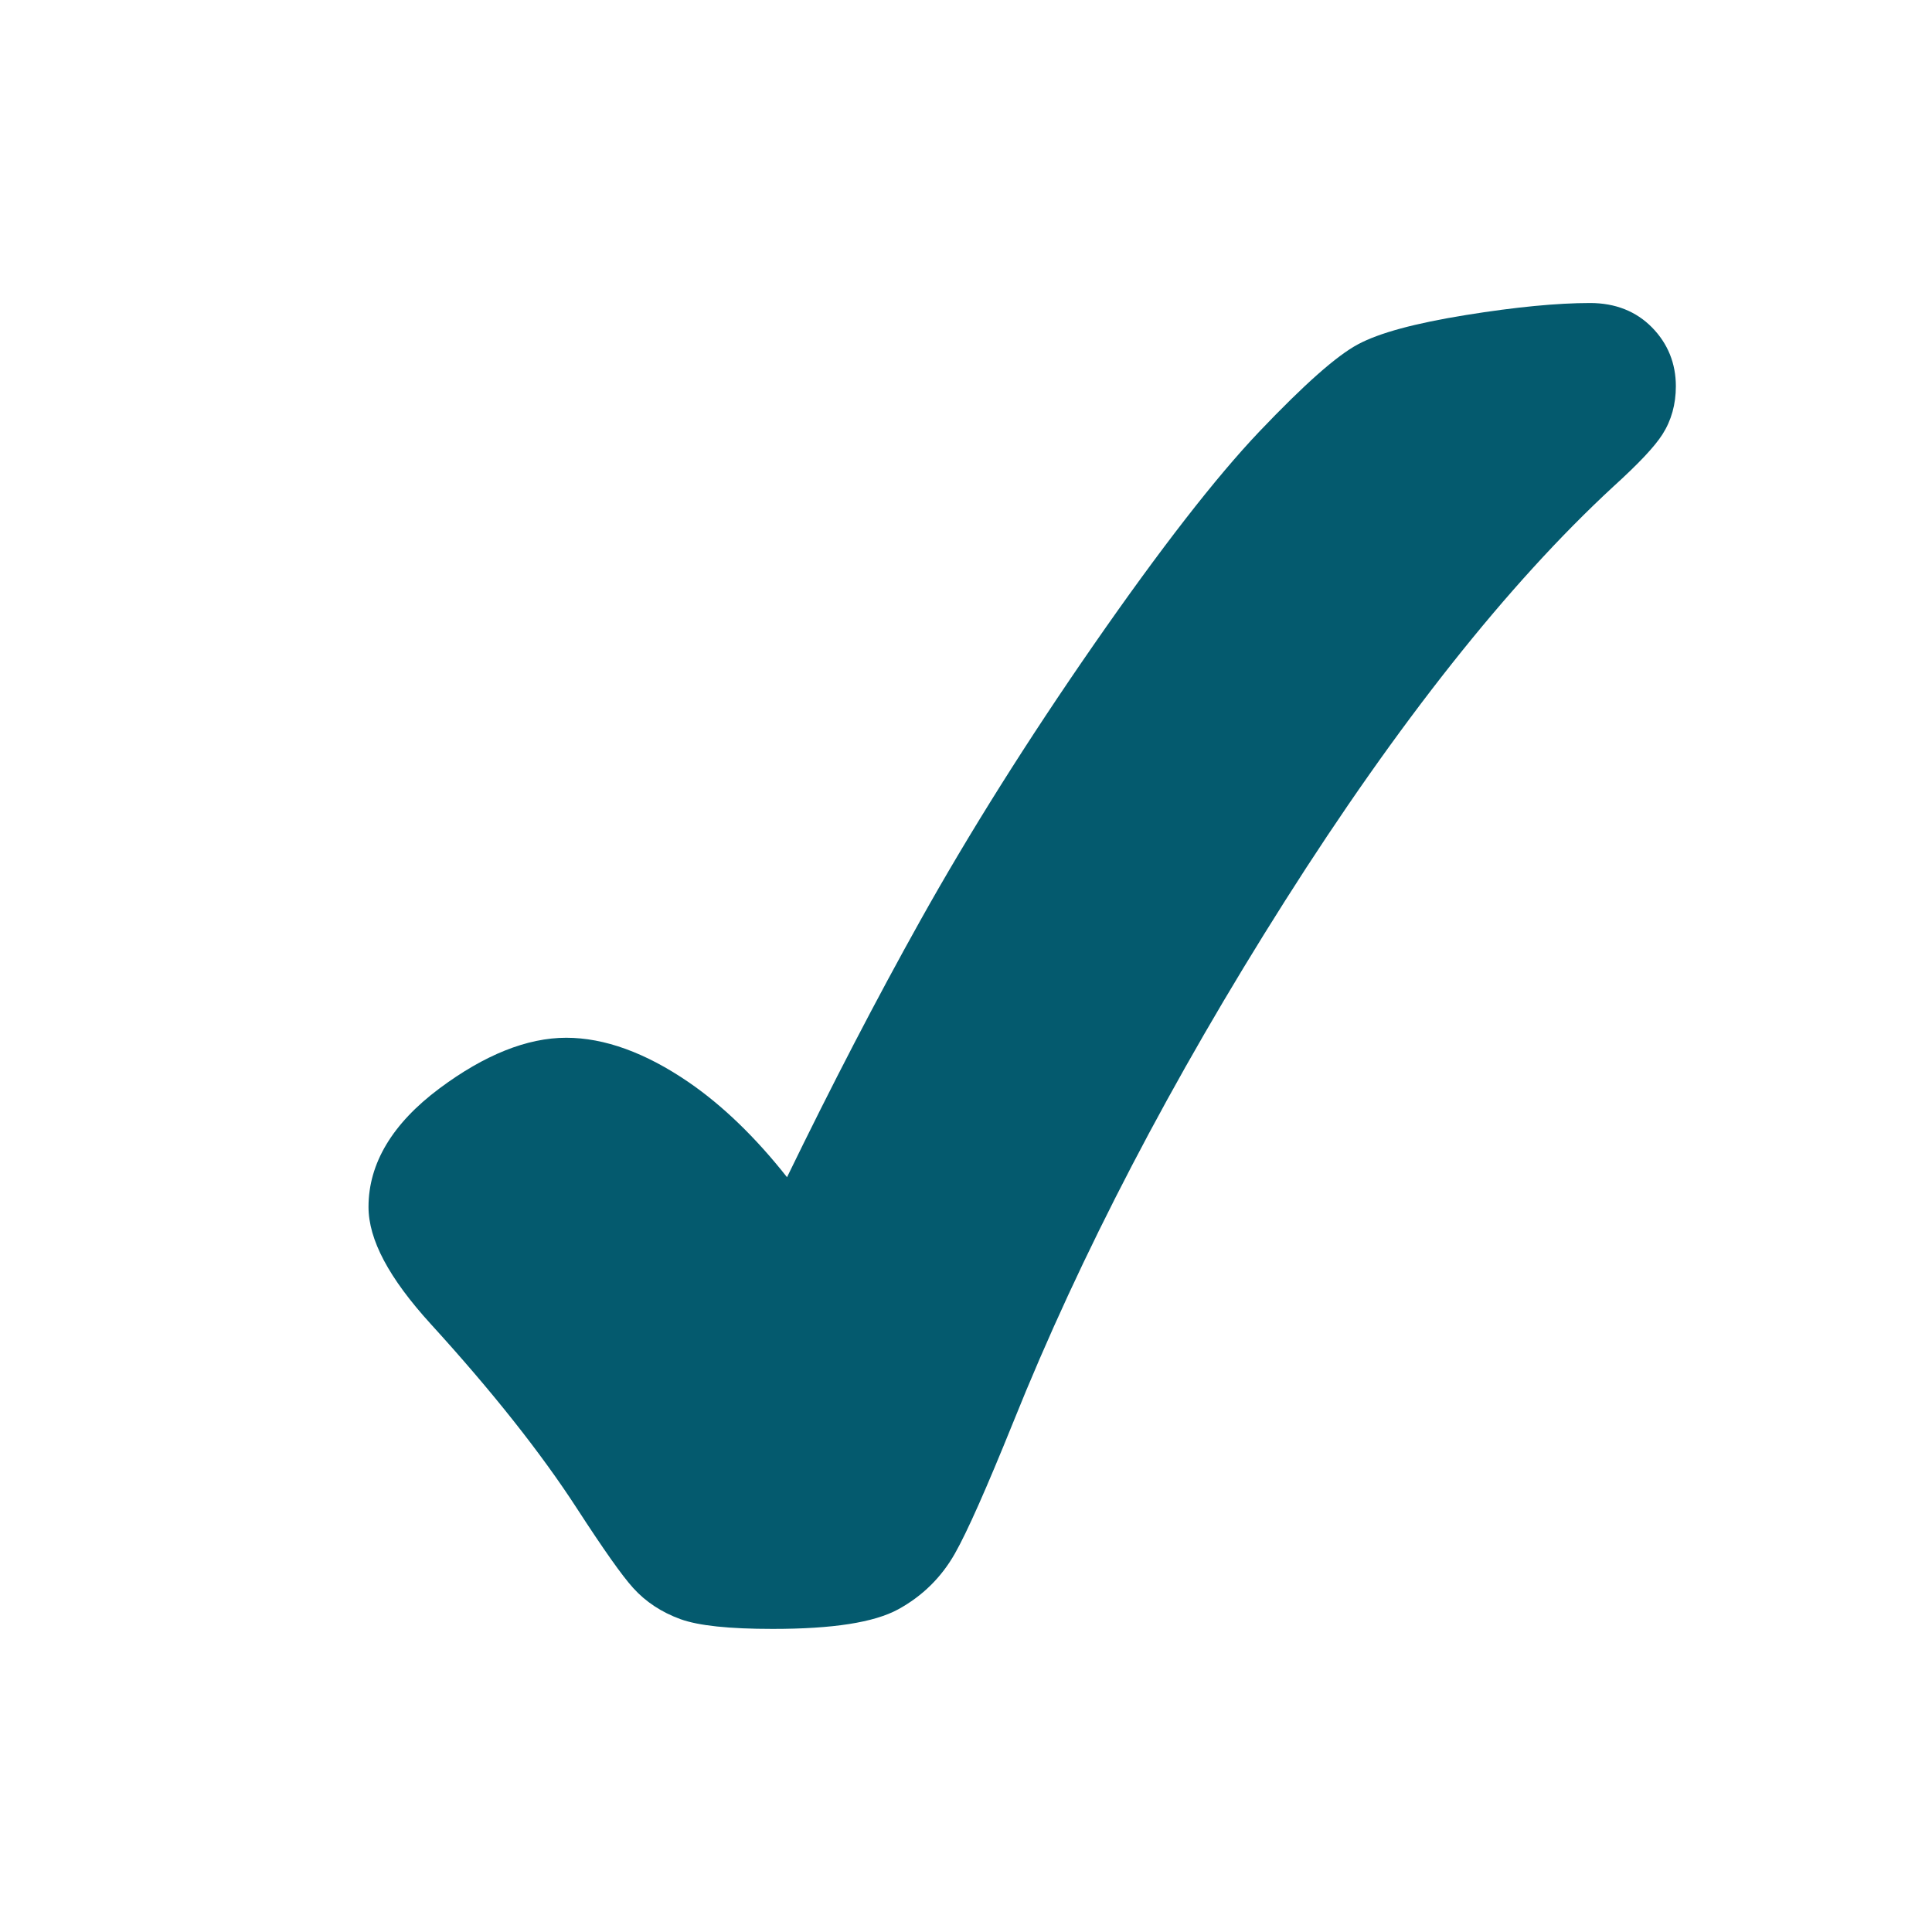 <svg xmlns="http://www.w3.org/2000/svg" xmlns:xlink="http://www.w3.org/1999/xlink" version="1.1" id="Capa_1" x="0px" y="0px" viewBox="0 0 500 500" style="enable-background:new 0 0 500 500;" xml:space="preserve">
<style type="text/css">
	.st0{fill:#4B4D4F;}
	.st1{fill-rule:evenodd;clip-rule:evenodd;}
	.st2{fill:#045a6e;}
	.st3{fill:#95B422;}
</style>
<polygon class="st0" points="279.44,220.64 279.44,220.64 279.44,220.64 " fill="#045a6e"/>
<g>
	<path d="M411.52,78.42c-8.5,0-19.3,1.04-32.09,3.1c-13.3,2.15-22.46,4.63-27.99,7.59c-5.52,2.95-13.85,10.33-25.48,22.53   c-11.25,11.83-25.67,30.38-42.86,55.16c-17.13,24.69-32.24,48.72-44.92,71.42c-11.35,20.32-22.94,42.64-34.5,66.44   c-8.11-10.28-16.64-18.53-25.42-24.56c-11.16-7.65-21.83-11.53-31.72-11.53c-10.1,0-21.15,4.41-32.83,13.13   c-12.17,9.08-18.34,19.4-18.34,30.65c0,8.47,5.26,18.38,16.1,30.29c15.78,17.3,28.51,33.35,37.83,47.73   c6.93,10.68,11.7,17.44,14.57,20.6c3.23,3.58,7.35,6.29,12.24,8.07c4.7,1.69,12.5,2.52,23.86,2.52c15.59,0,26.21-1.66,32.47-5.06   c6.27-3.43,11.21-8.29,14.7-14.47c3.16-5.57,8.1-16.69,15.09-33.98c17.4-43.36,41.06-88.75,70.31-134.88   c29.17-46,57.76-82.08,84.92-107.18c6.66-6.05,10.72-10.36,12.77-13.56c2.31-3.61,3.48-7.8,3.48-12.47   c0-5.91-2.07-11.03-6.16-15.21C423.43,80.56,418.04,78.42,411.52,78.42z" fill="#045a6e"/>
</g>
</svg>